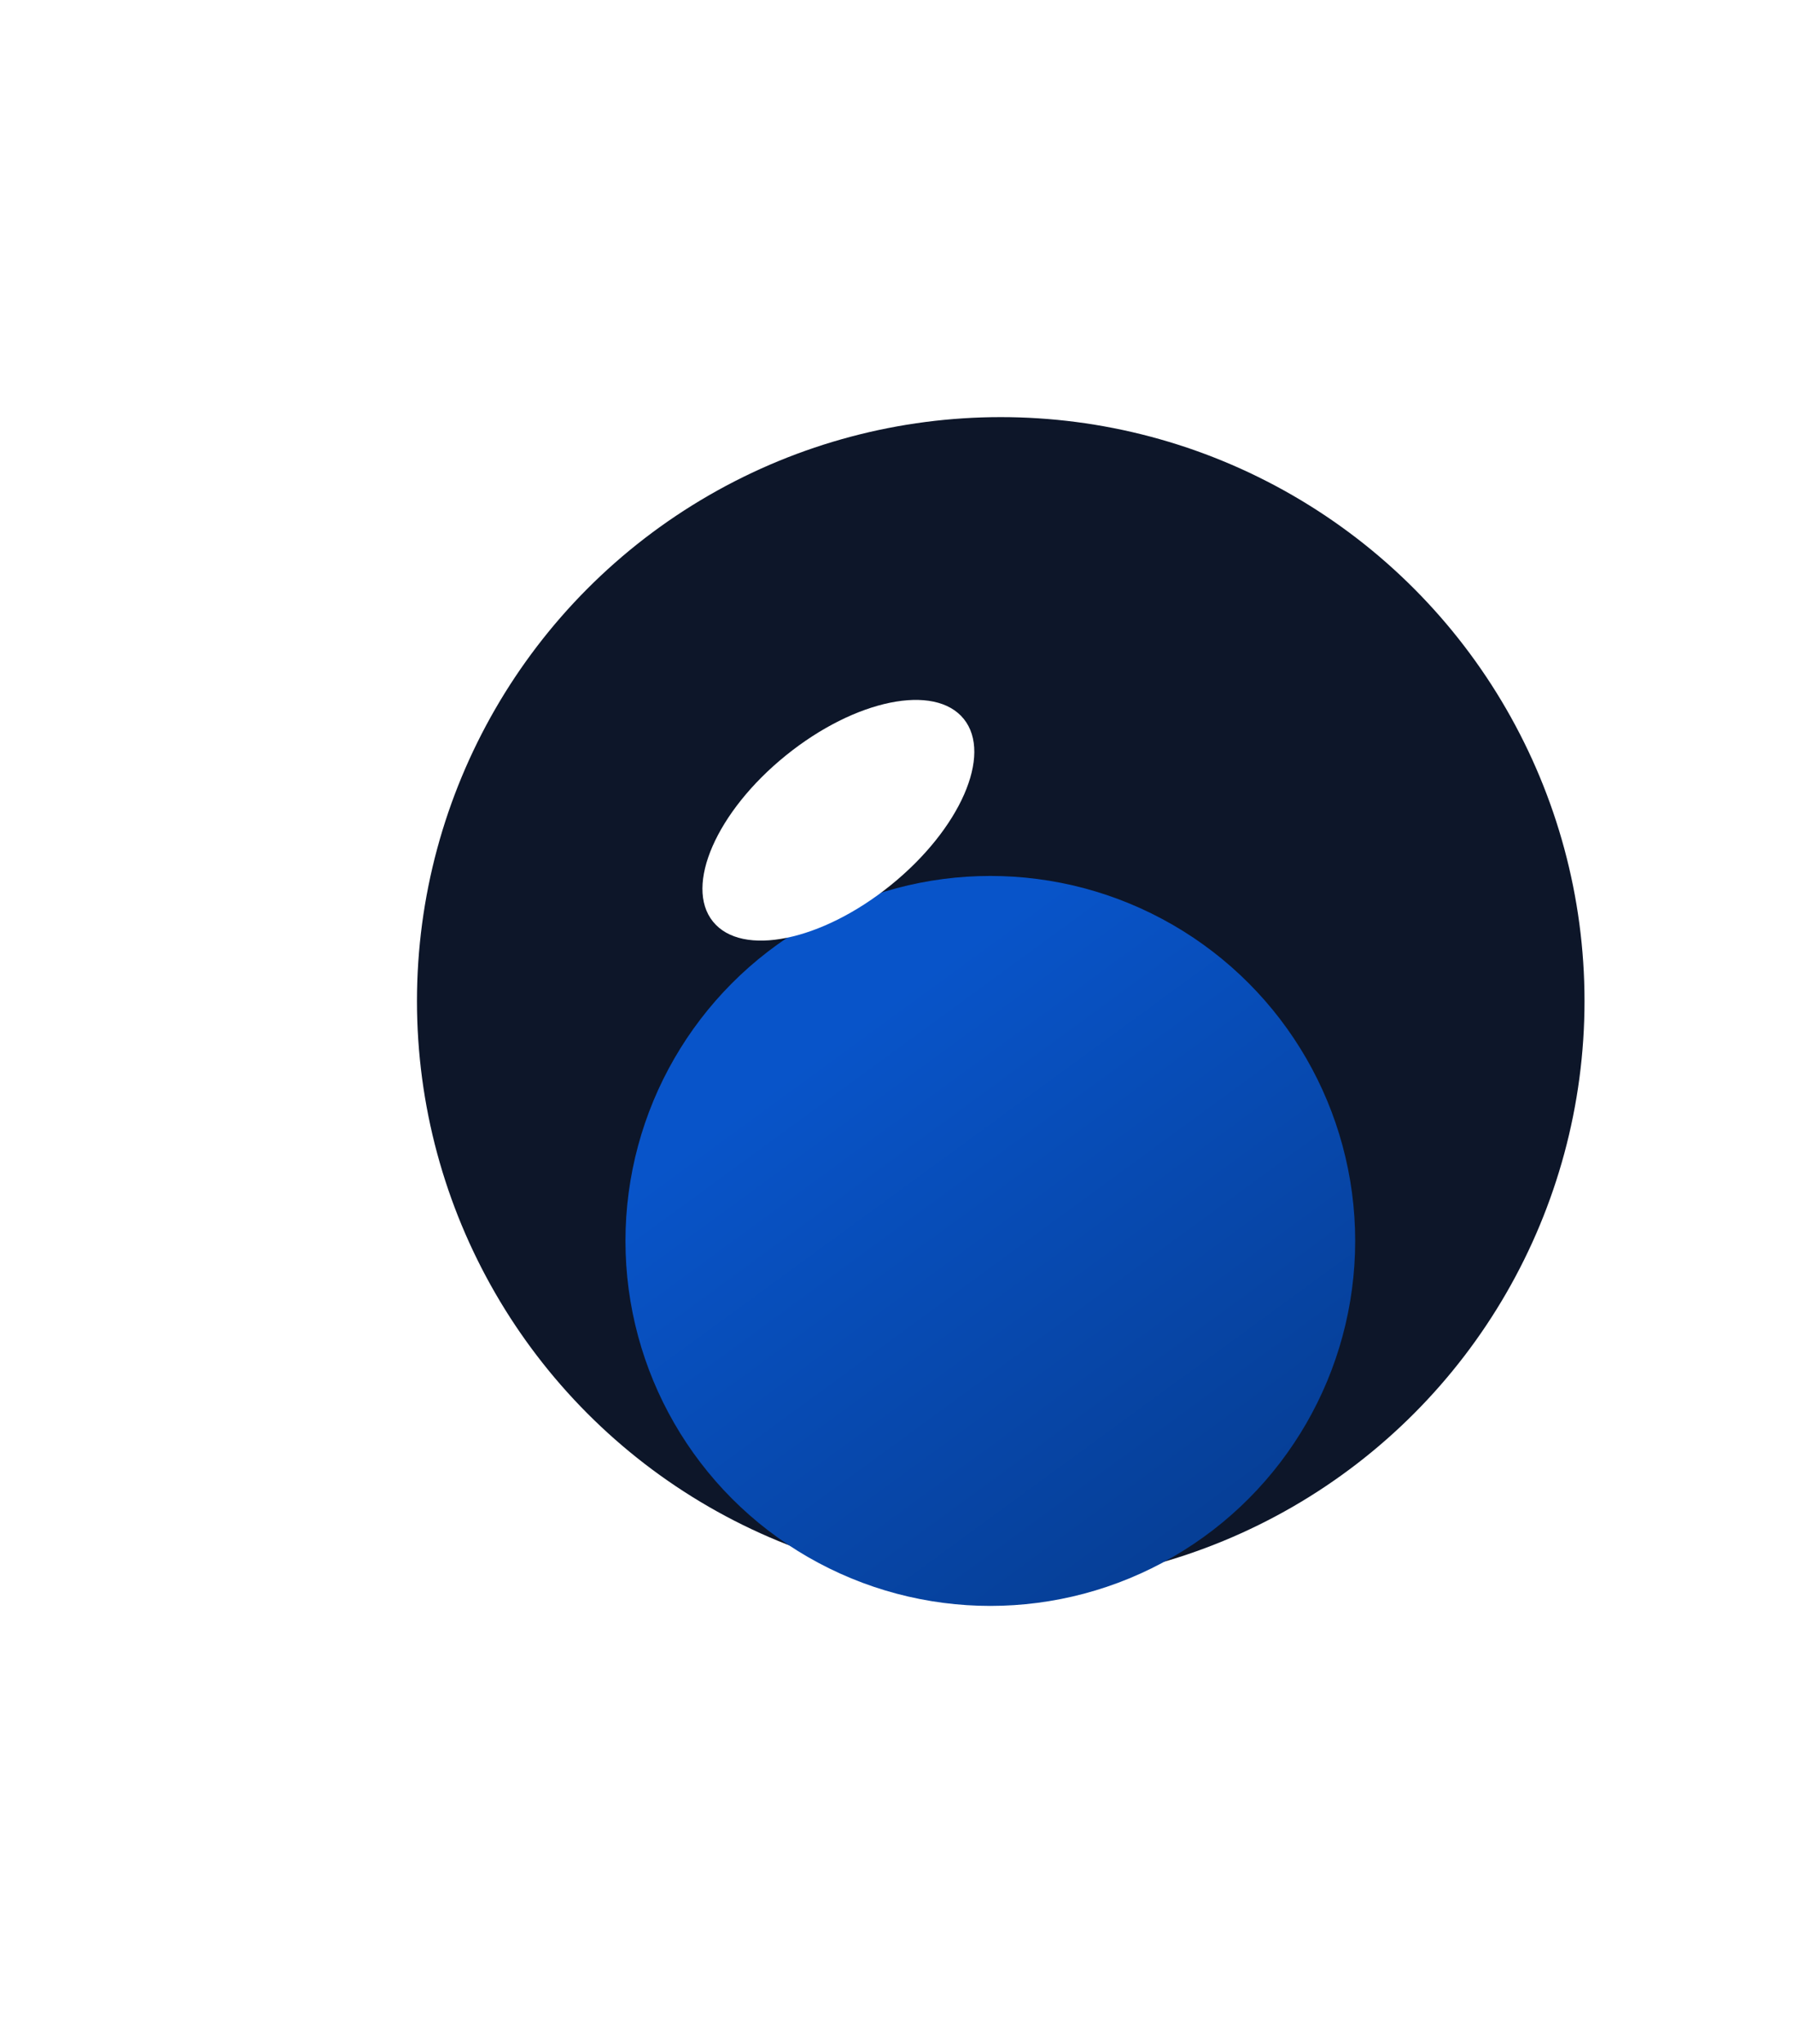 <svg width="43" height="49" viewBox="0 0 43 49" fill="none" xmlns="http://www.w3.org/2000/svg">
<circle cx="24" cy="24" r="14" fill="#0D1629"/>
<g filter="url(#filter0_d_36_860)">
<circle cx="23.75" cy="23.75" r="8.75" fill="url(#paint0_linear_36_860)"/>
</g>
<g filter="url(#filter1_f_36_860)">
<ellipse cx="20.106" cy="19.665" rx="3.866" ry="2" transform="rotate(-38.931 20.106 19.665)" fill="white"/>
</g>
<defs>
<filter id="filter0_d_36_860" x="5" y="11" width="37.5" height="37.5" filterUnits="userSpaceOnUse" color-interpolation-filters="sRGB">
<feFlood flood-opacity="0" result="BackgroundImageFix"/>
<feColorMatrix in="SourceAlpha" type="matrix" values="0 0 0 0 0 0 0 0 0 0 0 0 0 0 0 0 0 0 127 0" result="hardAlpha"/>
<feOffset dy="6"/>
<feGaussianBlur stdDeviation="5"/>
<feComposite in2="hardAlpha" operator="out"/>
<feColorMatrix type="matrix" values="0 0 0 0 0.145 0 0 0 0 0.176 0 0 0 0 0.369 0 0 0 0.36 0"/>
<feBlend mode="normal" in2="BackgroundImageFix" result="effect1_dropShadow_36_860"/>
<feBlend mode="normal" in="SourceGraphic" in2="effect1_dropShadow_36_860" result="shape"/>
</filter>
<filter id="filter1_f_36_860" x="0.845" y="0.78" width="38.521" height="37.771" filterUnits="userSpaceOnUse" color-interpolation-filters="sRGB">
<feFlood flood-opacity="0" result="BackgroundImageFix"/>
<feBlend mode="normal" in="SourceGraphic" in2="BackgroundImageFix" result="shape"/>
<feGaussianBlur stdDeviation="8" result="effect1_foregroundBlur_36_860"/>
</filter>
<linearGradient id="paint0_linear_36_860" x1="20.912" y1="18.311" x2="29.899" y2="30.608" gradientUnits="userSpaceOnUse">
<stop stop-color="#0854C9"/>
<stop offset="1" stop-color="#063E95"/>
</linearGradient>
</defs>
</svg>

